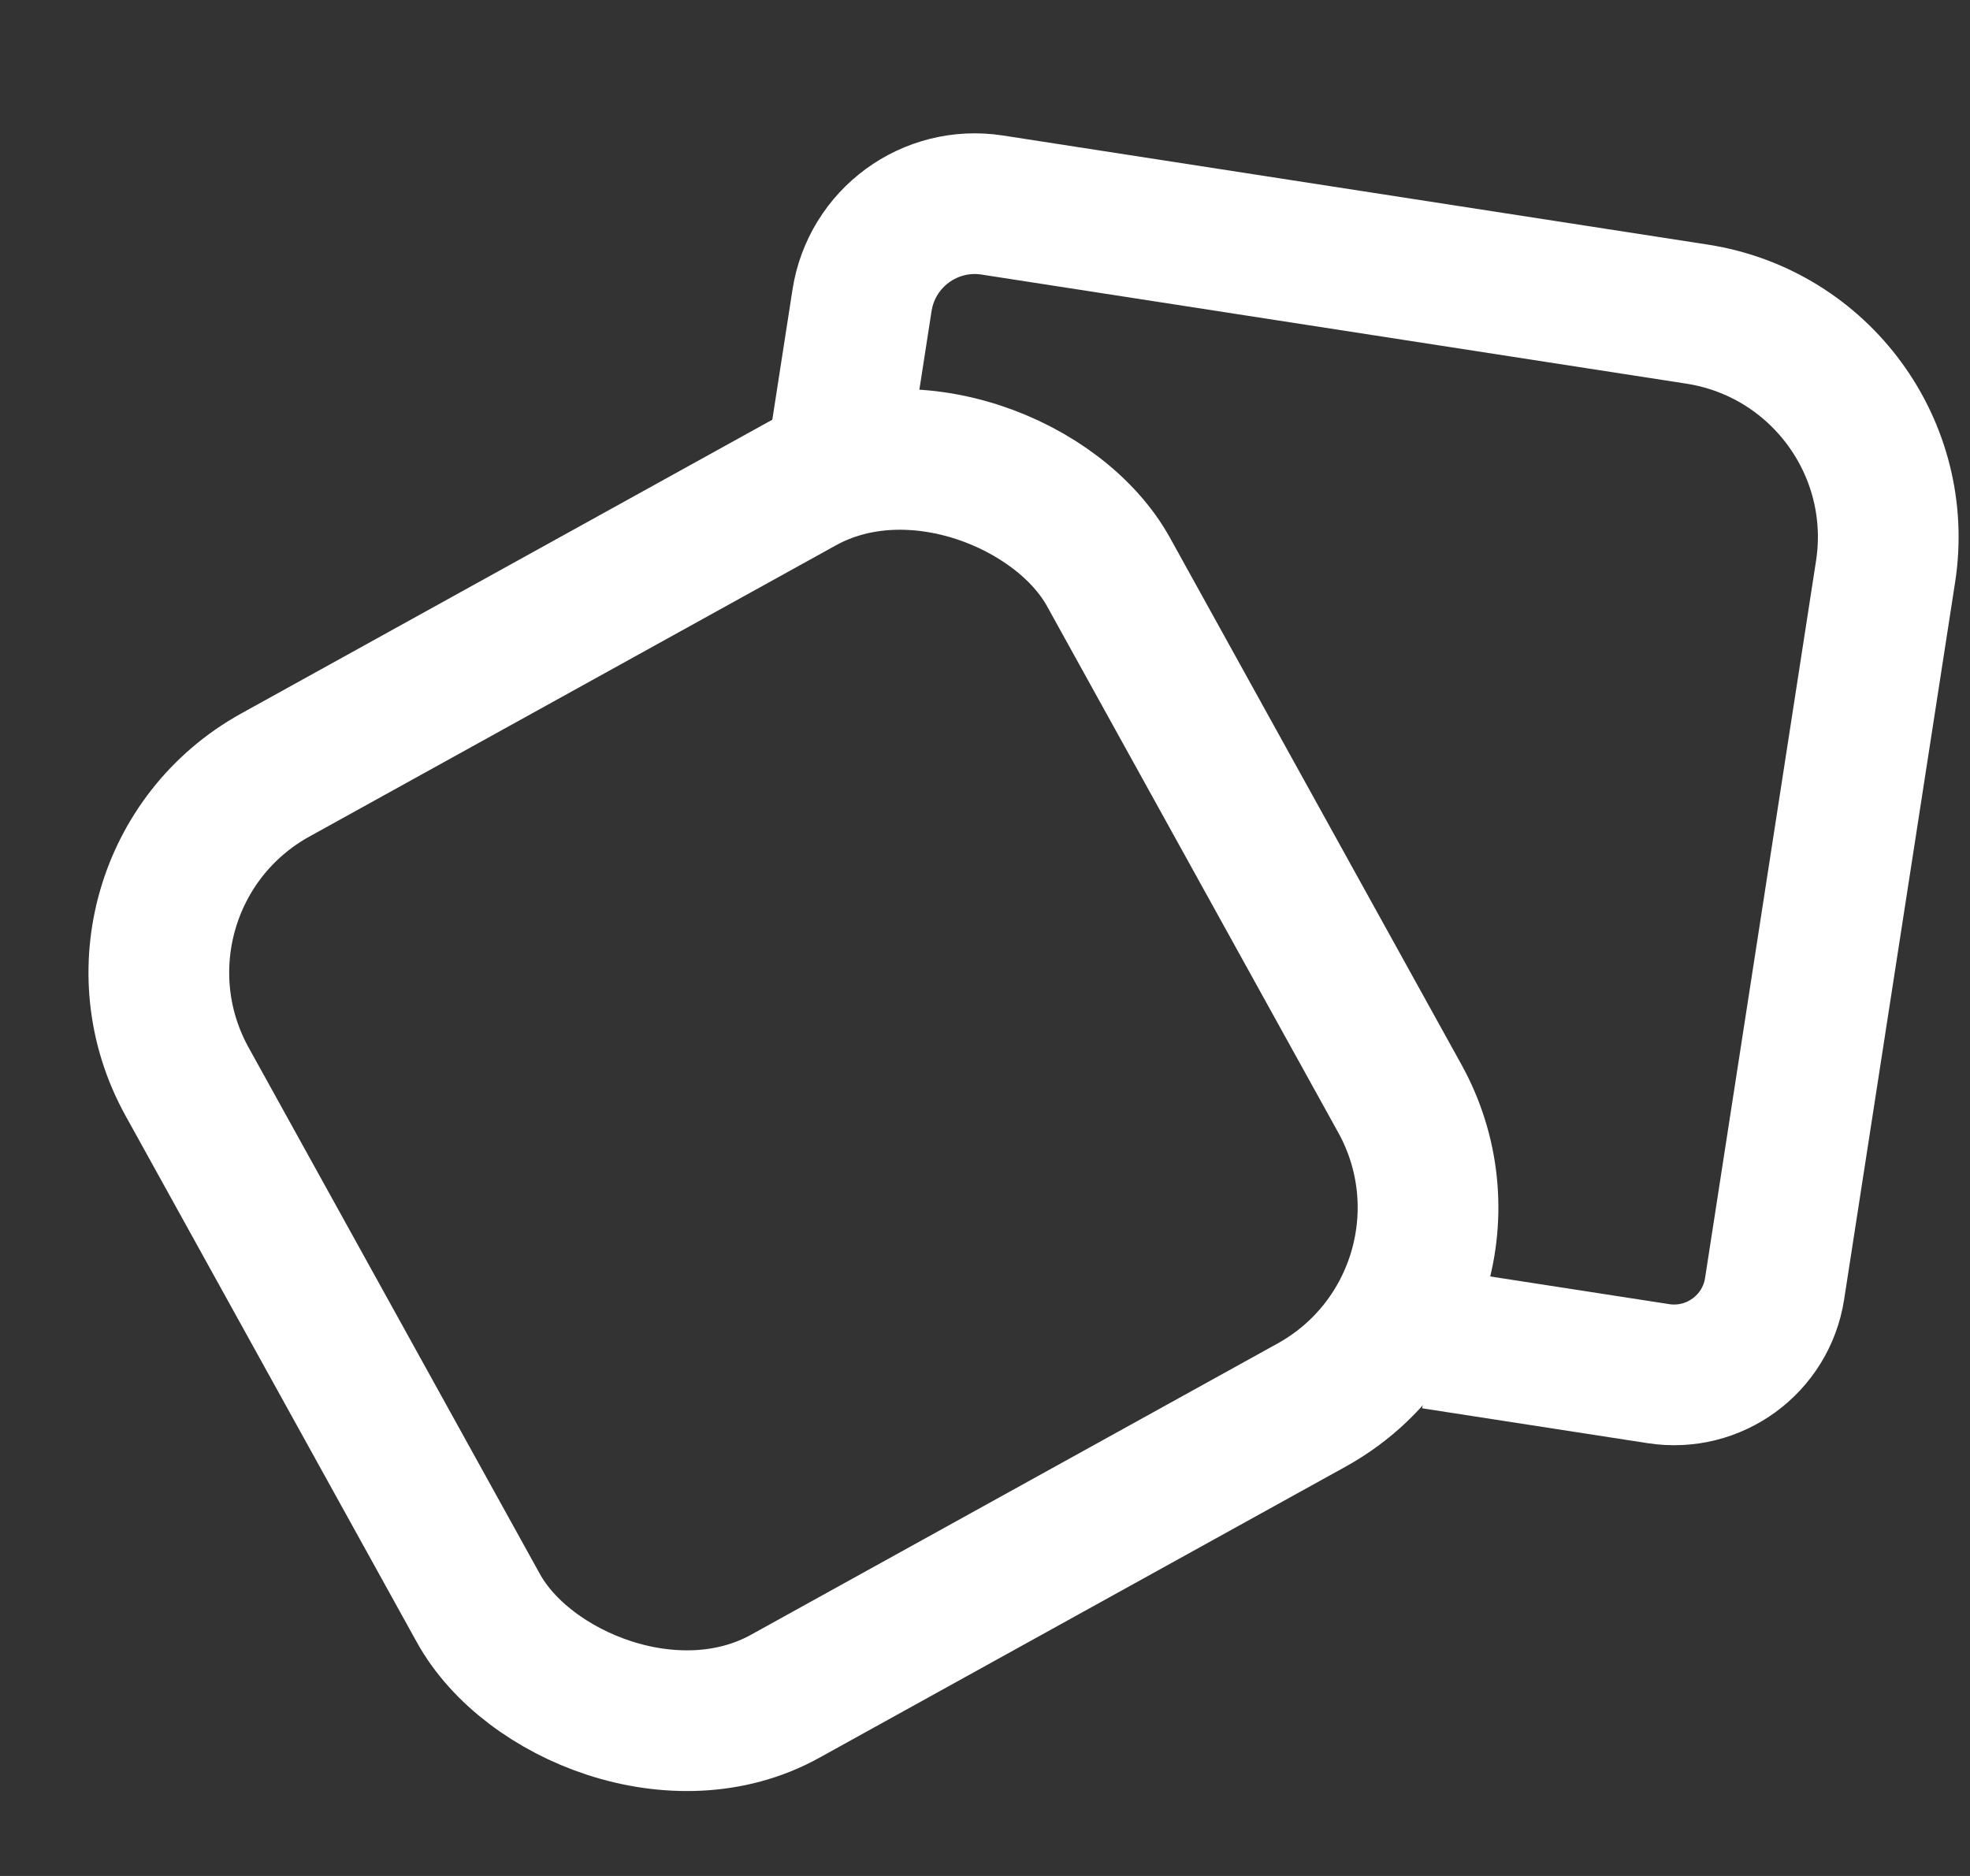 <svg width="21" height="20" viewBox="0 0 21 20" fill="none" xmlns="http://www.w3.org/2000/svg">
<rect x="0" y="0" width="21" height="20" fill="#333333" stroke="none"/>
<path d="M8.86 5.324L9.189 3.203V3.203C9.292 2.538 9.913 2.083 10.578 2.186L18.091 3.349C19.404 3.553 20.303 4.782 20.1 6.094L18.917 13.74C18.825 14.331 18.272 14.736 17.68 14.645V14.645L15.275 14.273" stroke="white" stroke-width="1.5"/>
<rect x="0.83" y="9.427" width="11.225" height="11.225" rx="2.405" transform="rotate(-28.952 0.83 9.427)" stroke="white" stroke-width="1.5"/>
</svg>
